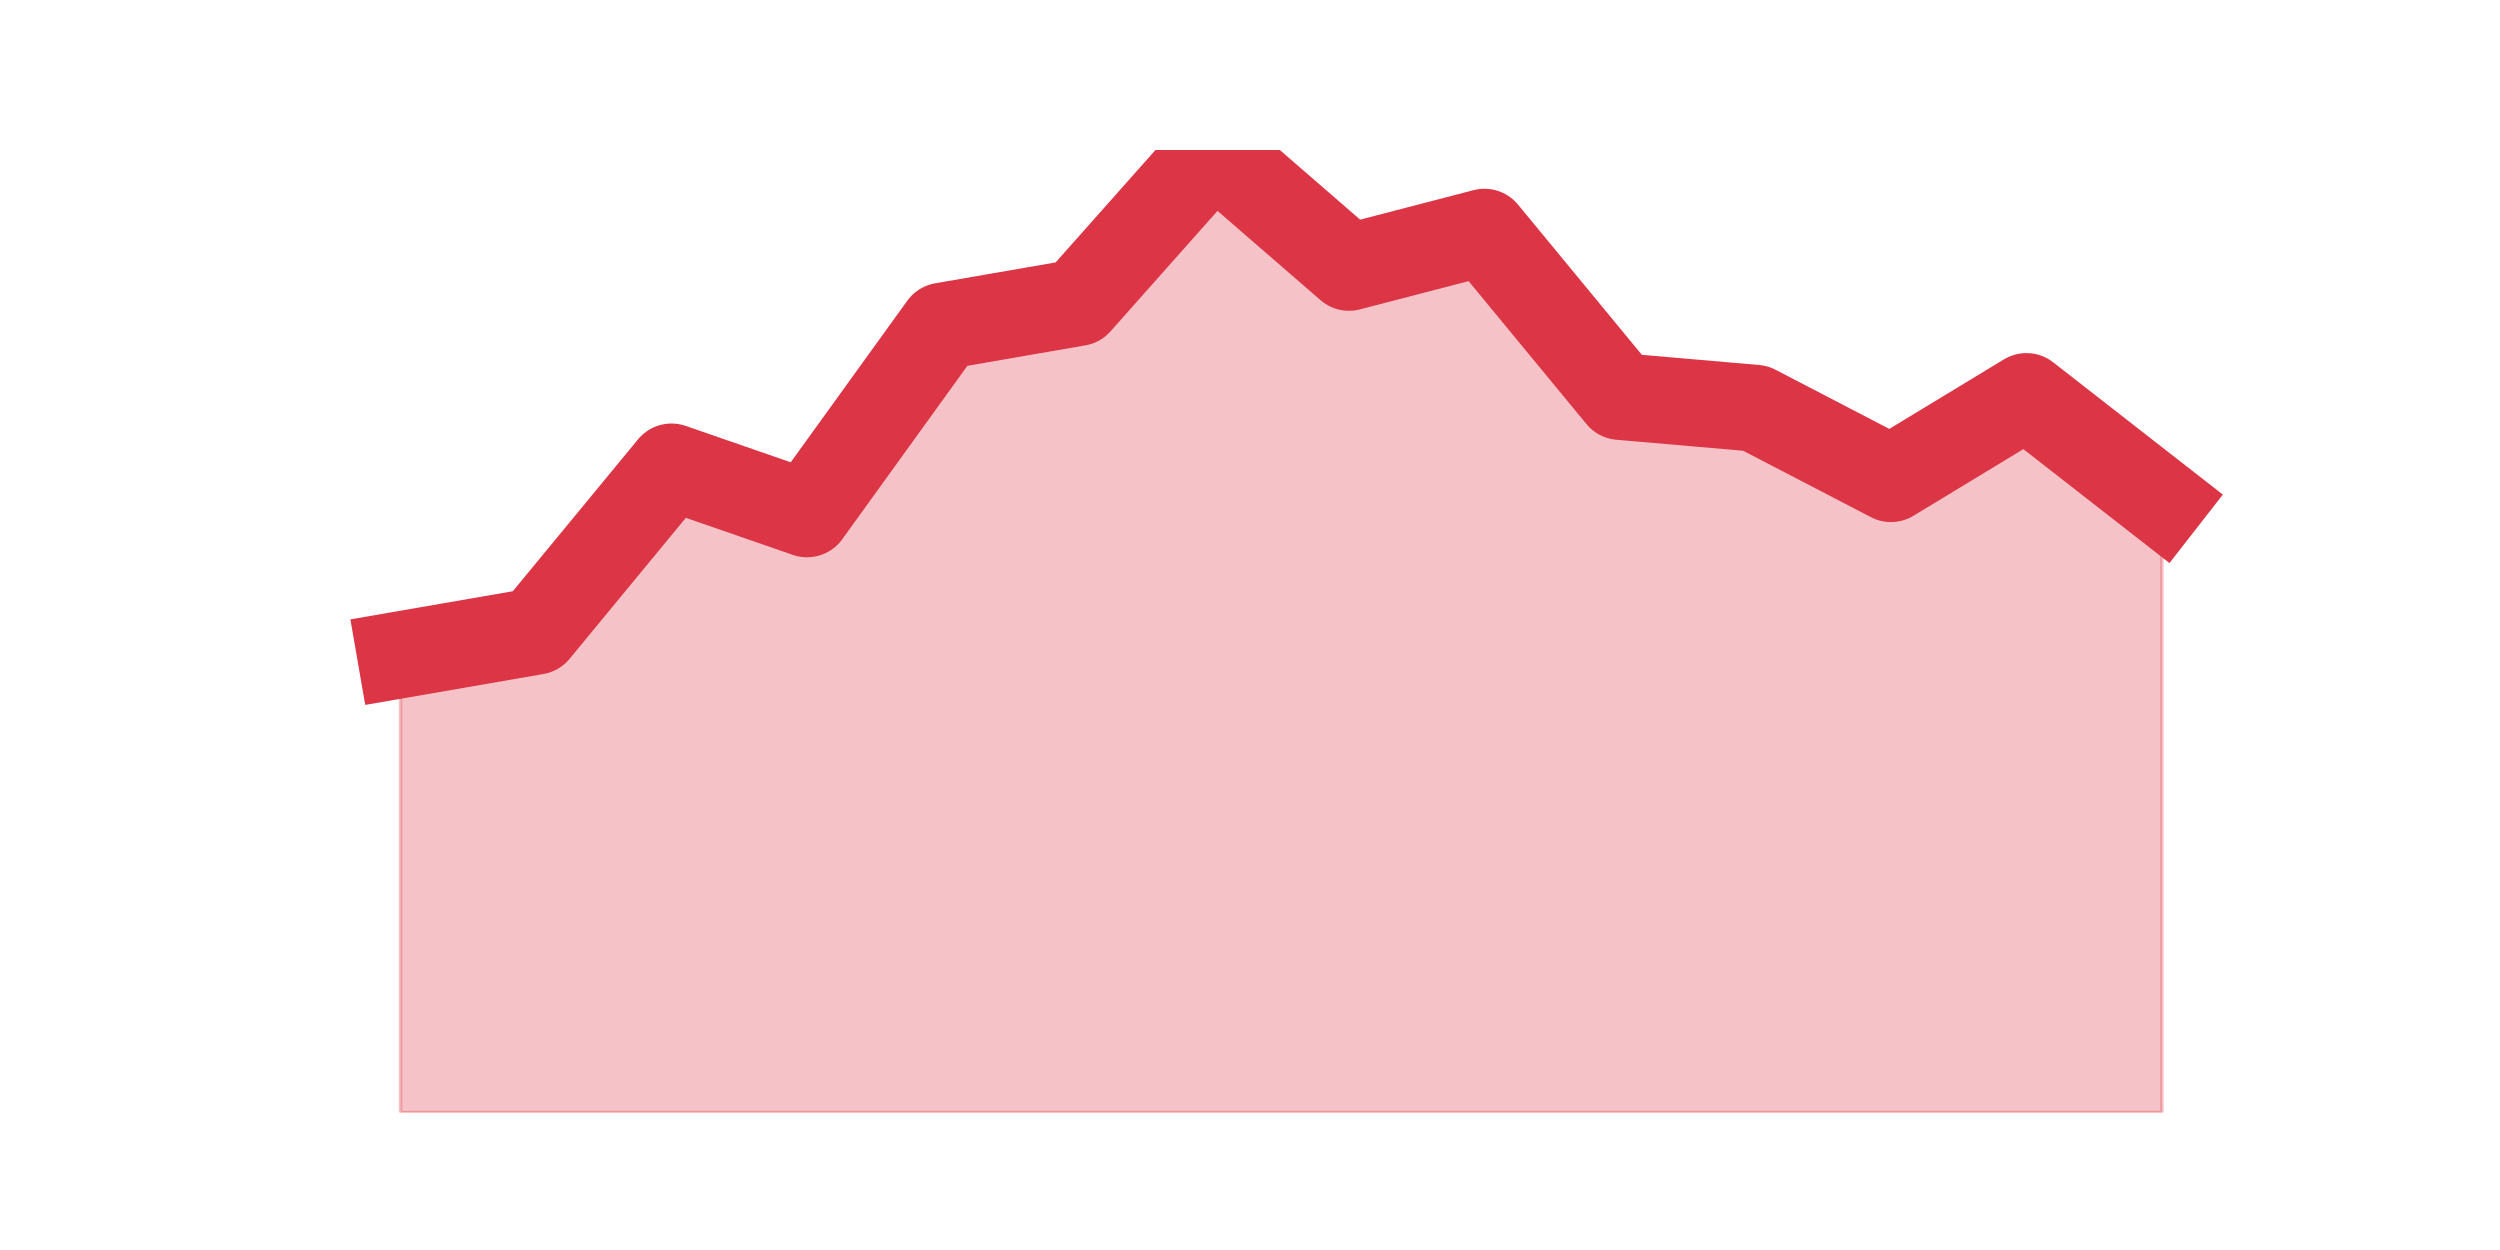 <?xml version="1.0" encoding="utf-8" standalone="no"?>
<!DOCTYPE svg PUBLIC "-//W3C//DTD SVG 1.1//EN"
  "http://www.w3.org/Graphics/SVG/1.1/DTD/svg11.dtd">
<svg height="360pt" version="1.1" viewBox="0 0 720 360" width="720pt" xmlns="http://www.w3.org/2000/svg" xmlns:xlink="http://www.w3.org/1999/xlink">
 <defs>
  <style type="text/css">*{stroke-linecap:butt;stroke-linejoin:round;}</style>
 </defs>
 <g id="figure_1">
  <g id="patch_1">
   <path d="M 0 360 
L 720 360 
L 720 0 
L 0 0 
z
" style="fill:none;"/>
  </g>
  <g id="axes_1">
   <g id="matplotlib.axis_1"/>
   <g id="matplotlib.axis_2"/>
   <g id="PolyCollection_1">
    <defs>
     <path d="M 115.364 -171.439 
L 115.364 -39.6 
L 154.385 -39.6 
L 193.406 -39.6 
L 232.427 -39.6 
L 271.448 -39.6 
L 310.469 -39.6 
L 349.49 -39.6 
L 388.51 -39.6 
L 427.531 -39.6 
L 466.552 -39.6 
L 505.573 -39.6 
L 544.594 -39.6 
L 583.615 -39.6 
L 622.636 -39.6 
L 622.636 -215.385 
L 622.636 -215.385 
L 583.615 -245.81 
L 544.594 -222.146 
L 505.573 -242.429 
L 466.552 -245.81 
L 427.531 -293.137 
L 388.51 -282.995 
L 349.49 -316.8 
L 310.469 -272.854 
L 271.448 -266.093 
L 232.427 -212.005 
L 193.406 -225.527 
L 154.385 -178.2 
L 115.364 -171.439 
z
" id="m7f0f1ad9c8" style="stroke:#dc3545;stroke-opacity:0.3;"/>
    </defs>
    <g clip-path="url(#p8d3b011815)">
     <use style="fill:#dc3545;fill-opacity:0.3;stroke:#dc3545;stroke-opacity:0.3;" x="0" xlink:href="#m7f0f1ad9c8" y="360"/>
    </g>
   </g>
   <g id="line2d_1">
    <path clip-path="url(#p8d3b011815)" d="M 115.364 188.561 
L 154.385 181.8 
L 193.406 134.473 
L 232.427 147.995 
L 271.448 93.907 
L 310.469 87.146 
L 349.49 43.2 
L 388.51 77.005 
L 427.531 66.863 
L 466.552 114.19 
L 505.573 117.571 
L 544.594 137.854 
L 583.615 114.19 
L 622.636 144.615 
" style="fill:none;stroke:#dc3545;stroke-linecap:square;stroke-width:25;"/>
   </g>
  </g>
 </g>
 <defs>
  <clipPath id="p8d3b011815">
   <rect height="277.2" width="558" x="90" y="43.2"/>
  </clipPath>
 </defs>
</svg>
